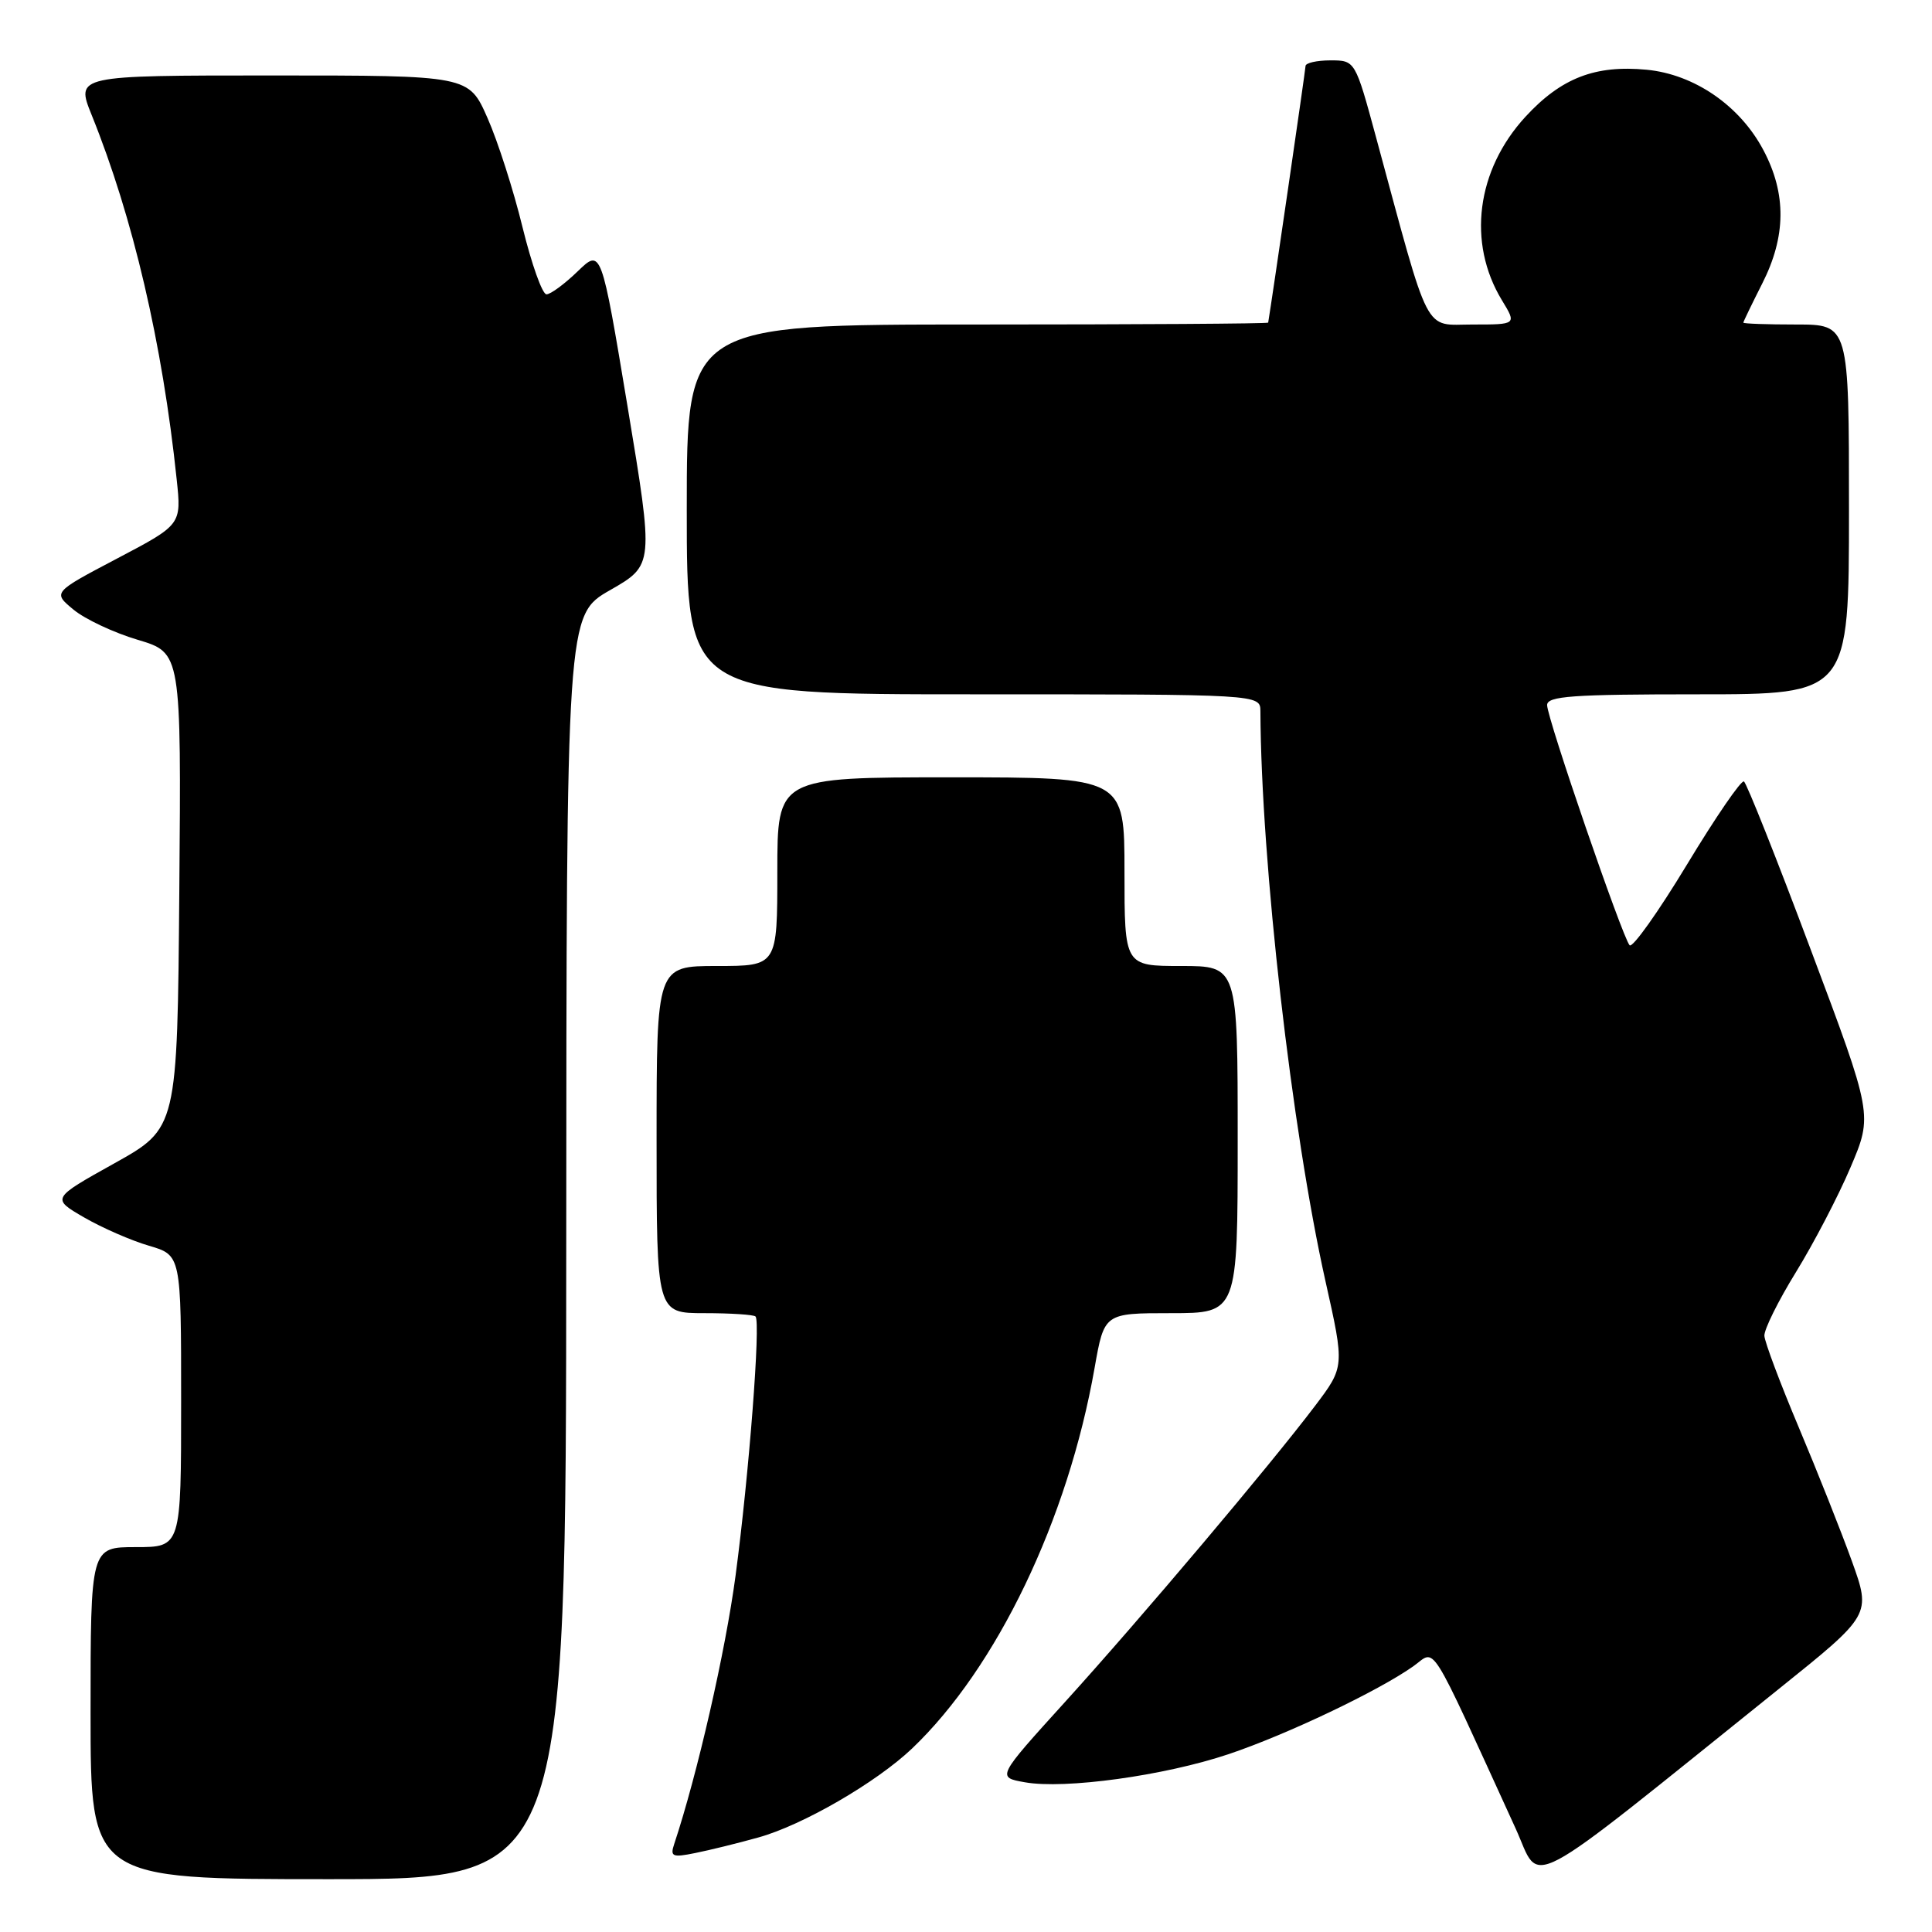 <?xml version="1.0" encoding="UTF-8" standalone="no"?>
<!DOCTYPE svg PUBLIC "-//W3C//DTD SVG 1.1//EN" "http://www.w3.org/Graphics/SVG/1.1/DTD/svg11.dtd" >
<svg xmlns="http://www.w3.org/2000/svg" xmlns:xlink="http://www.w3.org/1999/xlink" version="1.1" viewBox="0 0 256 256">
 <g >
 <path fill="currentColor"
d=" M 75.03 165.25 C 75.06 81.50 75.06 81.50 80.85 78.19 C 86.64 74.87 86.64 74.87 83.16 53.90 C 79.67 32.93 79.67 32.93 76.54 35.96 C 74.81 37.63 72.96 39.00 72.41 39.00 C 71.86 39.00 70.44 35.00 69.24 30.12 C 68.05 25.23 65.96 18.71 64.59 15.62 C 62.11 10.00 62.11 10.00 36.07 10.00 C 10.03 10.00 10.03 10.00 12.15 15.25 C 17.62 28.79 21.52 45.49 23.41 63.51 C 24.05 69.52 24.05 69.52 15.51 74.01 C 6.98 78.50 6.98 78.50 9.74 80.78 C 11.26 82.04 15.09 83.84 18.26 84.78 C 24.02 86.50 24.02 86.50 23.76 117.99 C 23.50 149.49 23.50 149.49 15.15 154.15 C 6.81 158.80 6.81 158.80 11.15 161.32 C 13.54 162.70 17.41 164.39 19.75 165.07 C 24.00 166.32 24.00 166.32 24.00 185.66 C 24.00 205.00 24.00 205.00 18.00 205.00 C 12.00 205.00 12.00 205.00 12.00 227.00 C 12.00 249.00 12.00 249.00 43.50 249.00 C 75.00 249.00 75.00 249.00 75.03 165.25 Z  M 235.72 223.78 C 247.94 213.97 247.94 213.97 245.38 206.85 C 243.97 202.94 240.80 194.96 238.34 189.12 C 235.88 183.28 233.83 177.82 233.79 177.00 C 233.74 176.18 235.62 172.38 237.97 168.57 C 240.32 164.75 243.58 158.51 245.20 154.69 C 248.16 147.74 248.16 147.74 239.94 125.85 C 235.43 113.80 231.44 103.77 231.08 103.55 C 230.72 103.33 227.32 108.29 223.52 114.58 C 219.72 120.86 216.30 125.67 215.93 125.25 C 214.97 124.19 205.00 95.17 205.00 93.43 C 205.00 92.24 208.29 92.00 225.00 92.00 C 245.00 92.00 245.00 92.00 245.00 67.50 C 245.00 43.00 245.00 43.00 238.00 43.00 C 234.15 43.00 231.00 42.89 231.00 42.75 C 231.01 42.61 232.13 40.29 233.50 37.58 C 236.67 31.34 236.73 25.69 233.67 19.91 C 230.56 14.01 224.52 9.85 218.19 9.24 C 211.37 8.59 206.87 10.33 202.14 15.46 C 195.63 22.53 194.39 32.17 199.01 39.78 C 200.97 43.00 200.97 43.00 195.13 43.00 C 188.57 43.00 189.60 44.99 182.35 18.25 C 179.57 8.00 179.57 8.00 176.29 8.00 C 174.48 8.00 172.99 8.34 172.99 8.75 C 172.98 9.28 168.55 39.72 168.04 42.75 C 168.02 42.89 150.68 43.00 129.50 43.00 C 91.00 43.00 91.00 43.00 91.00 67.50 C 91.00 92.00 91.00 92.00 129.00 92.00 C 167.00 92.00 167.00 92.00 167.01 94.25 C 167.10 114.21 171.16 149.79 175.64 169.80 C 178.17 181.10 178.17 181.10 174.24 186.30 C 168.27 194.19 151.31 214.28 141.14 225.50 C 132.07 235.50 132.07 235.50 135.79 236.16 C 141.09 237.11 154.28 235.29 162.78 232.44 C 170.47 229.86 182.61 224.08 187.27 220.79 C 190.36 218.61 189.03 216.50 200.83 242.29 C 204.31 249.90 201.01 251.66 235.72 223.78 Z  M 100.50 243.47 C 106.37 241.84 116.10 236.20 120.85 231.69 C 132.08 220.99 141.51 201.35 145.04 181.25 C 146.32 174.00 146.32 174.00 155.16 174.00 C 164.00 174.00 164.00 174.00 164.00 151.00 C 164.00 128.00 164.00 128.00 156.50 128.00 C 149.00 128.00 149.00 128.00 149.00 115.50 C 149.00 103.00 149.00 103.00 126.00 103.00 C 103.00 103.00 103.00 103.00 103.00 115.50 C 103.00 128.00 103.00 128.00 95.00 128.00 C 87.00 128.00 87.00 128.00 87.00 151.00 C 87.00 174.00 87.00 174.00 93.33 174.00 C 96.82 174.00 99.87 174.20 100.11 174.44 C 100.81 175.14 99.25 195.36 97.47 208.75 C 96.13 218.82 92.40 235.13 89.33 244.36 C 88.78 246.01 89.10 246.15 92.10 245.54 C 93.97 245.17 97.75 244.24 100.50 243.47 Z "/>
</g>
</svg>